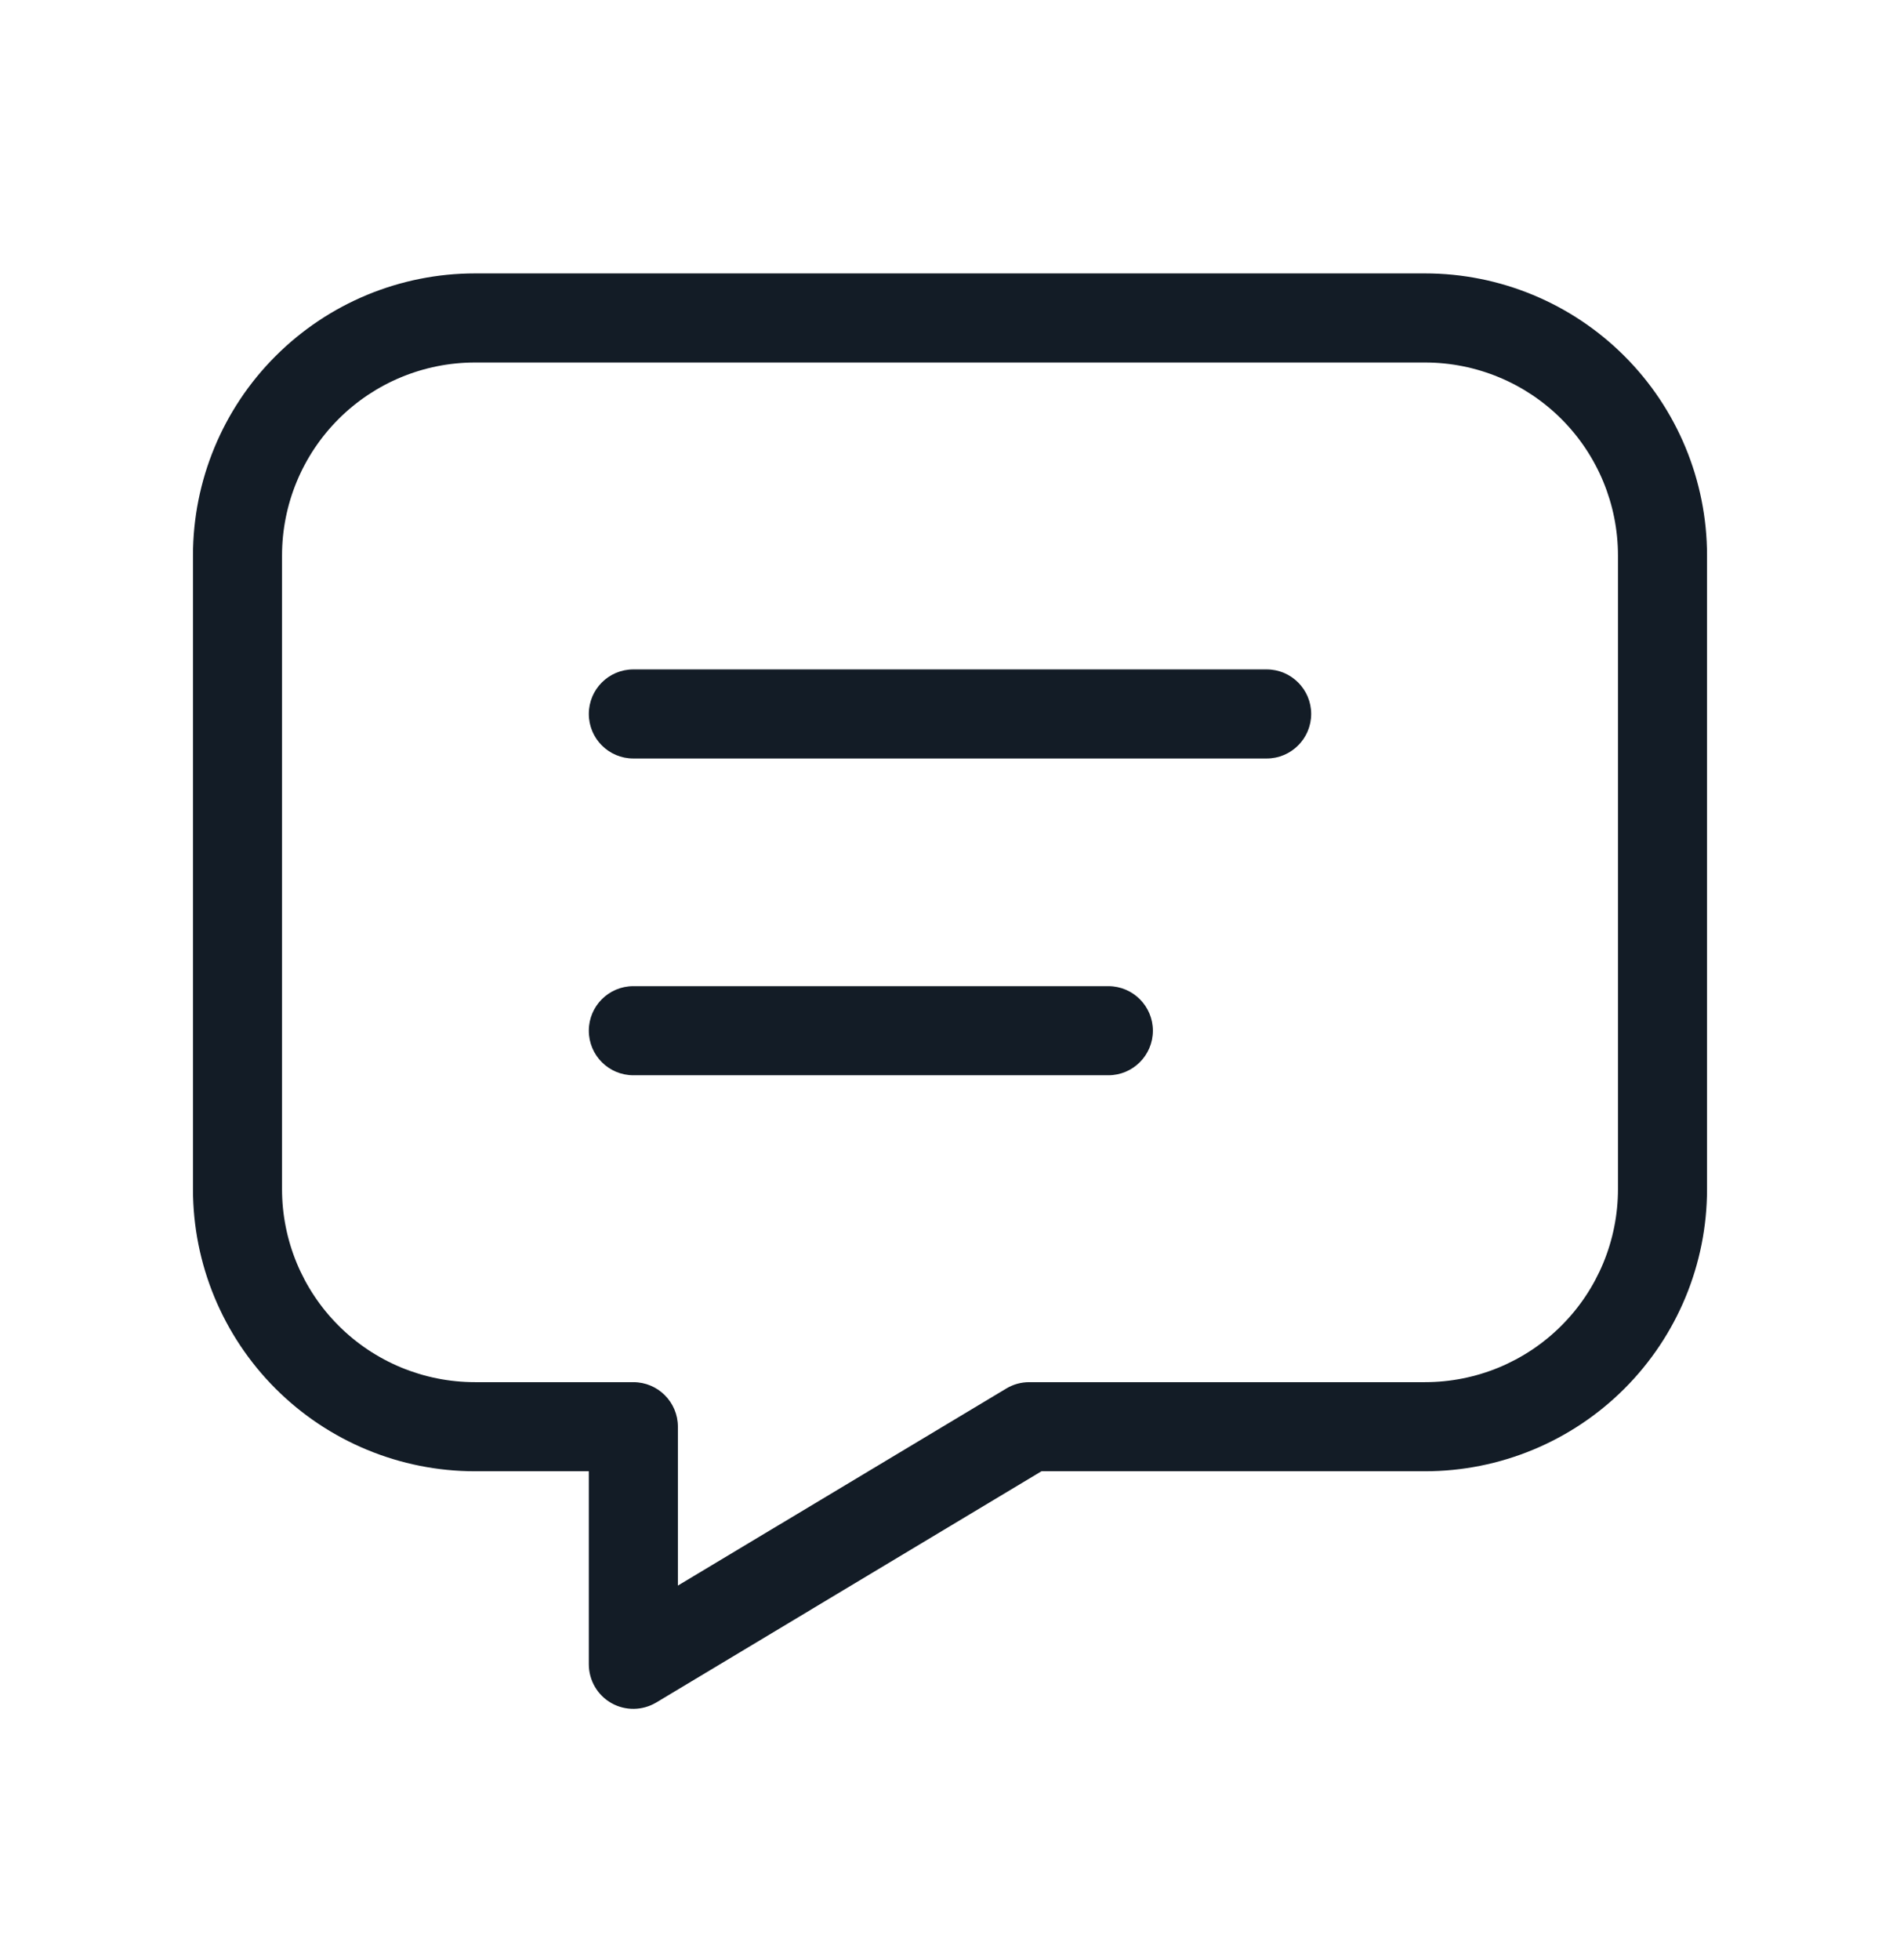 <svg width="32" height="33" viewBox="0 0 32 33" fill="none" xmlns="http://www.w3.org/2000/svg">
<path fill-rule="evenodd" clip-rule="evenodd" d="M9.917 12.02C9.917 11.606 10.252 11.27 10.667 11.27H21.333C21.747 11.27 22.083 11.606 22.083 12.02C22.083 12.434 21.747 12.77 21.333 12.77H10.667C10.252 12.77 9.917 12.434 9.917 12.02Z" fill="#131C26"/>
<path fill-rule="evenodd" clip-rule="evenodd" d="M9.917 17.353C9.917 16.939 10.252 16.603 10.667 16.603H18.667C19.081 16.603 19.417 16.939 19.417 17.353C19.417 17.767 19.081 18.103 18.667 18.103H10.667C10.252 18.103 9.917 17.767 9.917 17.353Z" fill="#131C26"/>
<path fill-rule="evenodd" clip-rule="evenodd" d="M8 6.103C7.138 6.103 6.311 6.446 5.702 7.055C5.092 7.665 4.75 8.491 4.75 9.353V20.02C4.75 20.882 5.092 21.709 5.702 22.318C6.311 22.928 7.138 23.27 8 23.27H10.667C11.081 23.27 11.417 23.606 11.417 24.02V26.695L16.948 23.377C17.064 23.307 17.197 23.27 17.333 23.27H24C24.862 23.27 25.689 22.928 26.298 22.318C26.908 21.709 27.25 20.882 27.25 20.02V9.353C27.25 8.491 26.908 7.665 26.298 7.055C25.689 6.446 24.862 6.103 24 6.103H8ZM4.641 5.995C5.532 5.104 6.74 4.603 8 4.603H24C25.26 4.603 26.468 5.104 27.359 5.995C28.25 6.885 28.75 8.094 28.75 9.353V20.02C28.75 21.28 28.25 22.488 27.359 23.379C26.468 24.27 25.26 24.77 24 24.77H17.541L11.053 28.663C10.821 28.802 10.532 28.806 10.297 28.673C10.062 28.54 9.917 28.29 9.917 28.02V24.77H8C6.74 24.77 5.532 24.27 4.641 23.379C3.75 22.488 3.25 21.28 3.25 20.02V9.353C3.25 8.094 3.75 6.885 4.641 5.995Z" fill="#131C26"/>
</svg>
